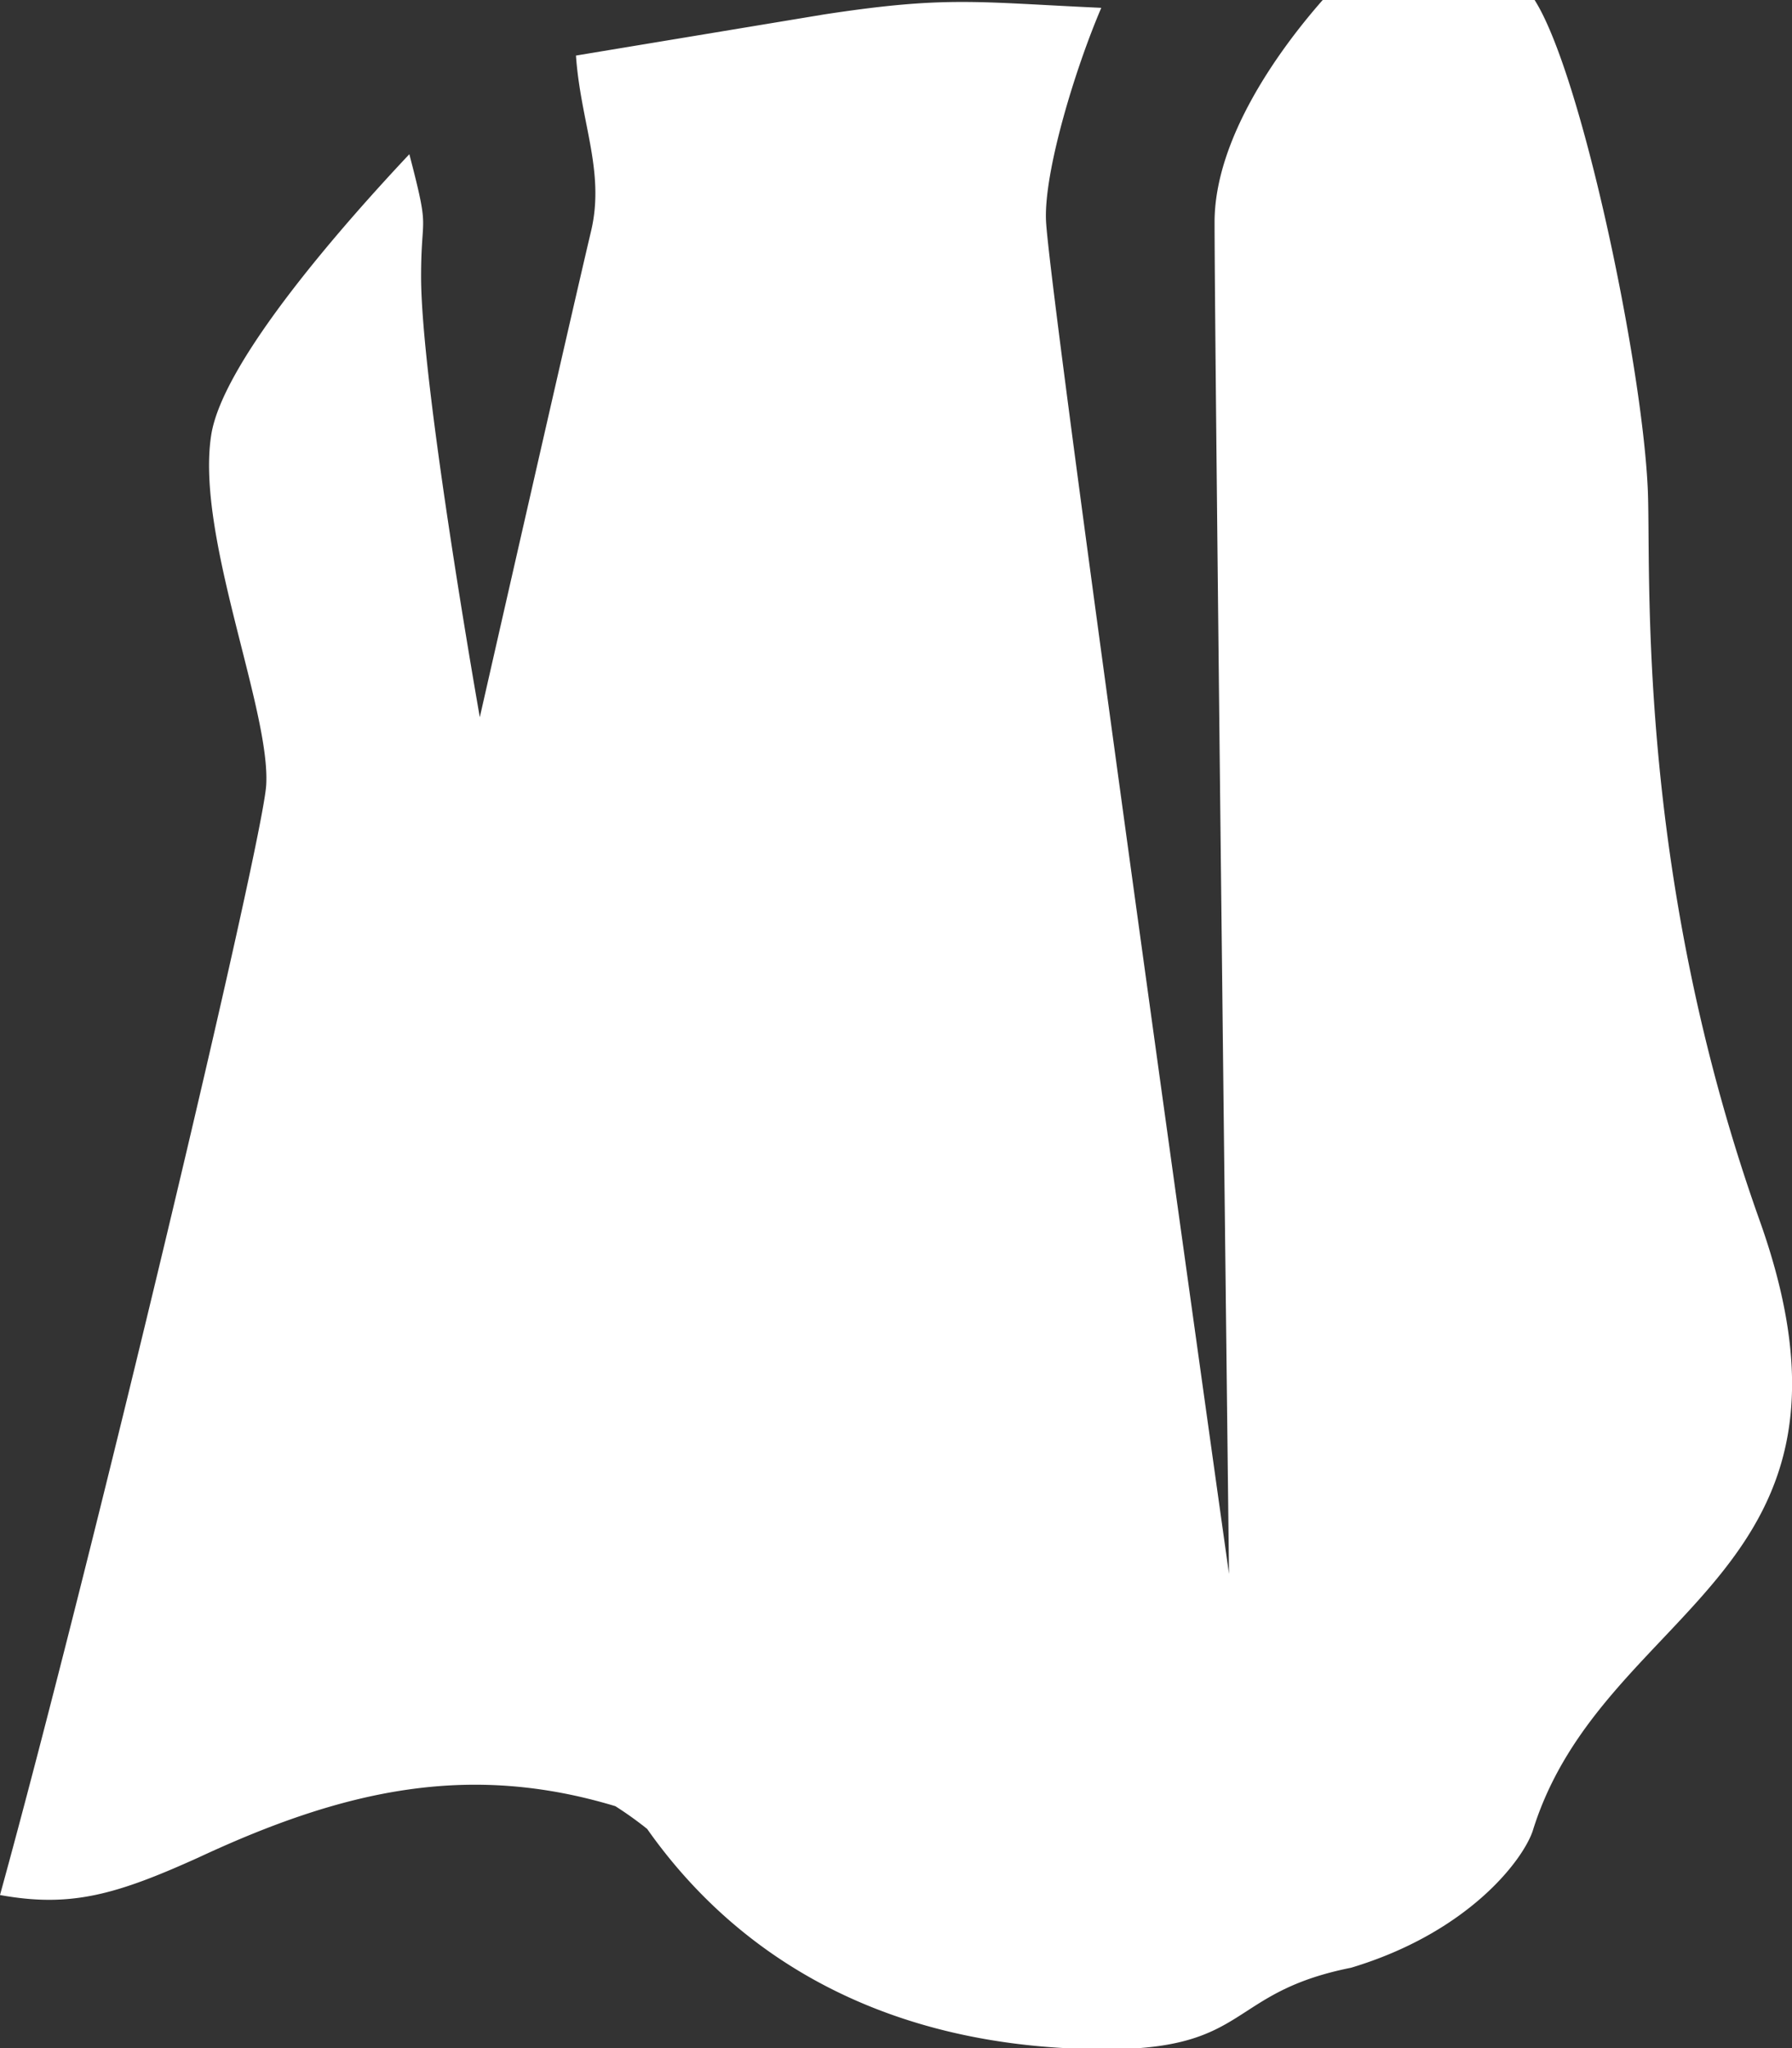 <svg xmlns="http://www.w3.org/2000/svg" width="73.24" height="83.67" viewBox="0 0 73.24 83.67">
  <rect x="0" y="0" width="73.24" height="83.67" fill="#333333" stroke="none"/>
  <defs>
    <style>
      .cls-1 {
        fill: #fff;
      }
    </style>
  </defs>
  <title>ShortDesWall Part3</title>
  <g id="Layer_2" data-name="Layer 2">
    <g id="Layer_1-2" data-name="Layer 1">
      <path class="cls-1" d="M71.92,49.87c-5.17-14.51-4.41-26.81-4.58-30C67.08,14.68,64.63,3,62.72,0H54.06c-1.76,2-4.42,5.65-4.42,9.08,0,5.11.59,55.22.59,55.22S42.87,12,42.75,9c-.08-2,1.18-6.16,2.26-8.68-5.1-.23-6.29-.5-11.33.27L23.54,2.27C23.73,5,24.73,7,24.16,9.43c-.82,3.46-4.55,19.87-4.55,19.87s-2.4-13.57-2.4-18c0-2.69.38-1.7-.48-5C14.19,9,9.09,14.73,8.63,17.79,8,21.89,11.06,29,10.88,32.07,10.74,34.45,3.77,63.74,0,77.42c2.88.52,4.73,0,8.15-1.55,5.91-2.75,11-3.89,17-2.08a14.66,14.66,0,0,1,1.3.93c3.64,5.17,9.67,9,18.77,9,5.89,0,4.94-2.32,10-3.33,4.76-1.43,7-4.36,7.42-5.58C65.51,65.51,77.12,64.47,71.92,49.87Z"/>
    </g>
  </g>
</svg>
